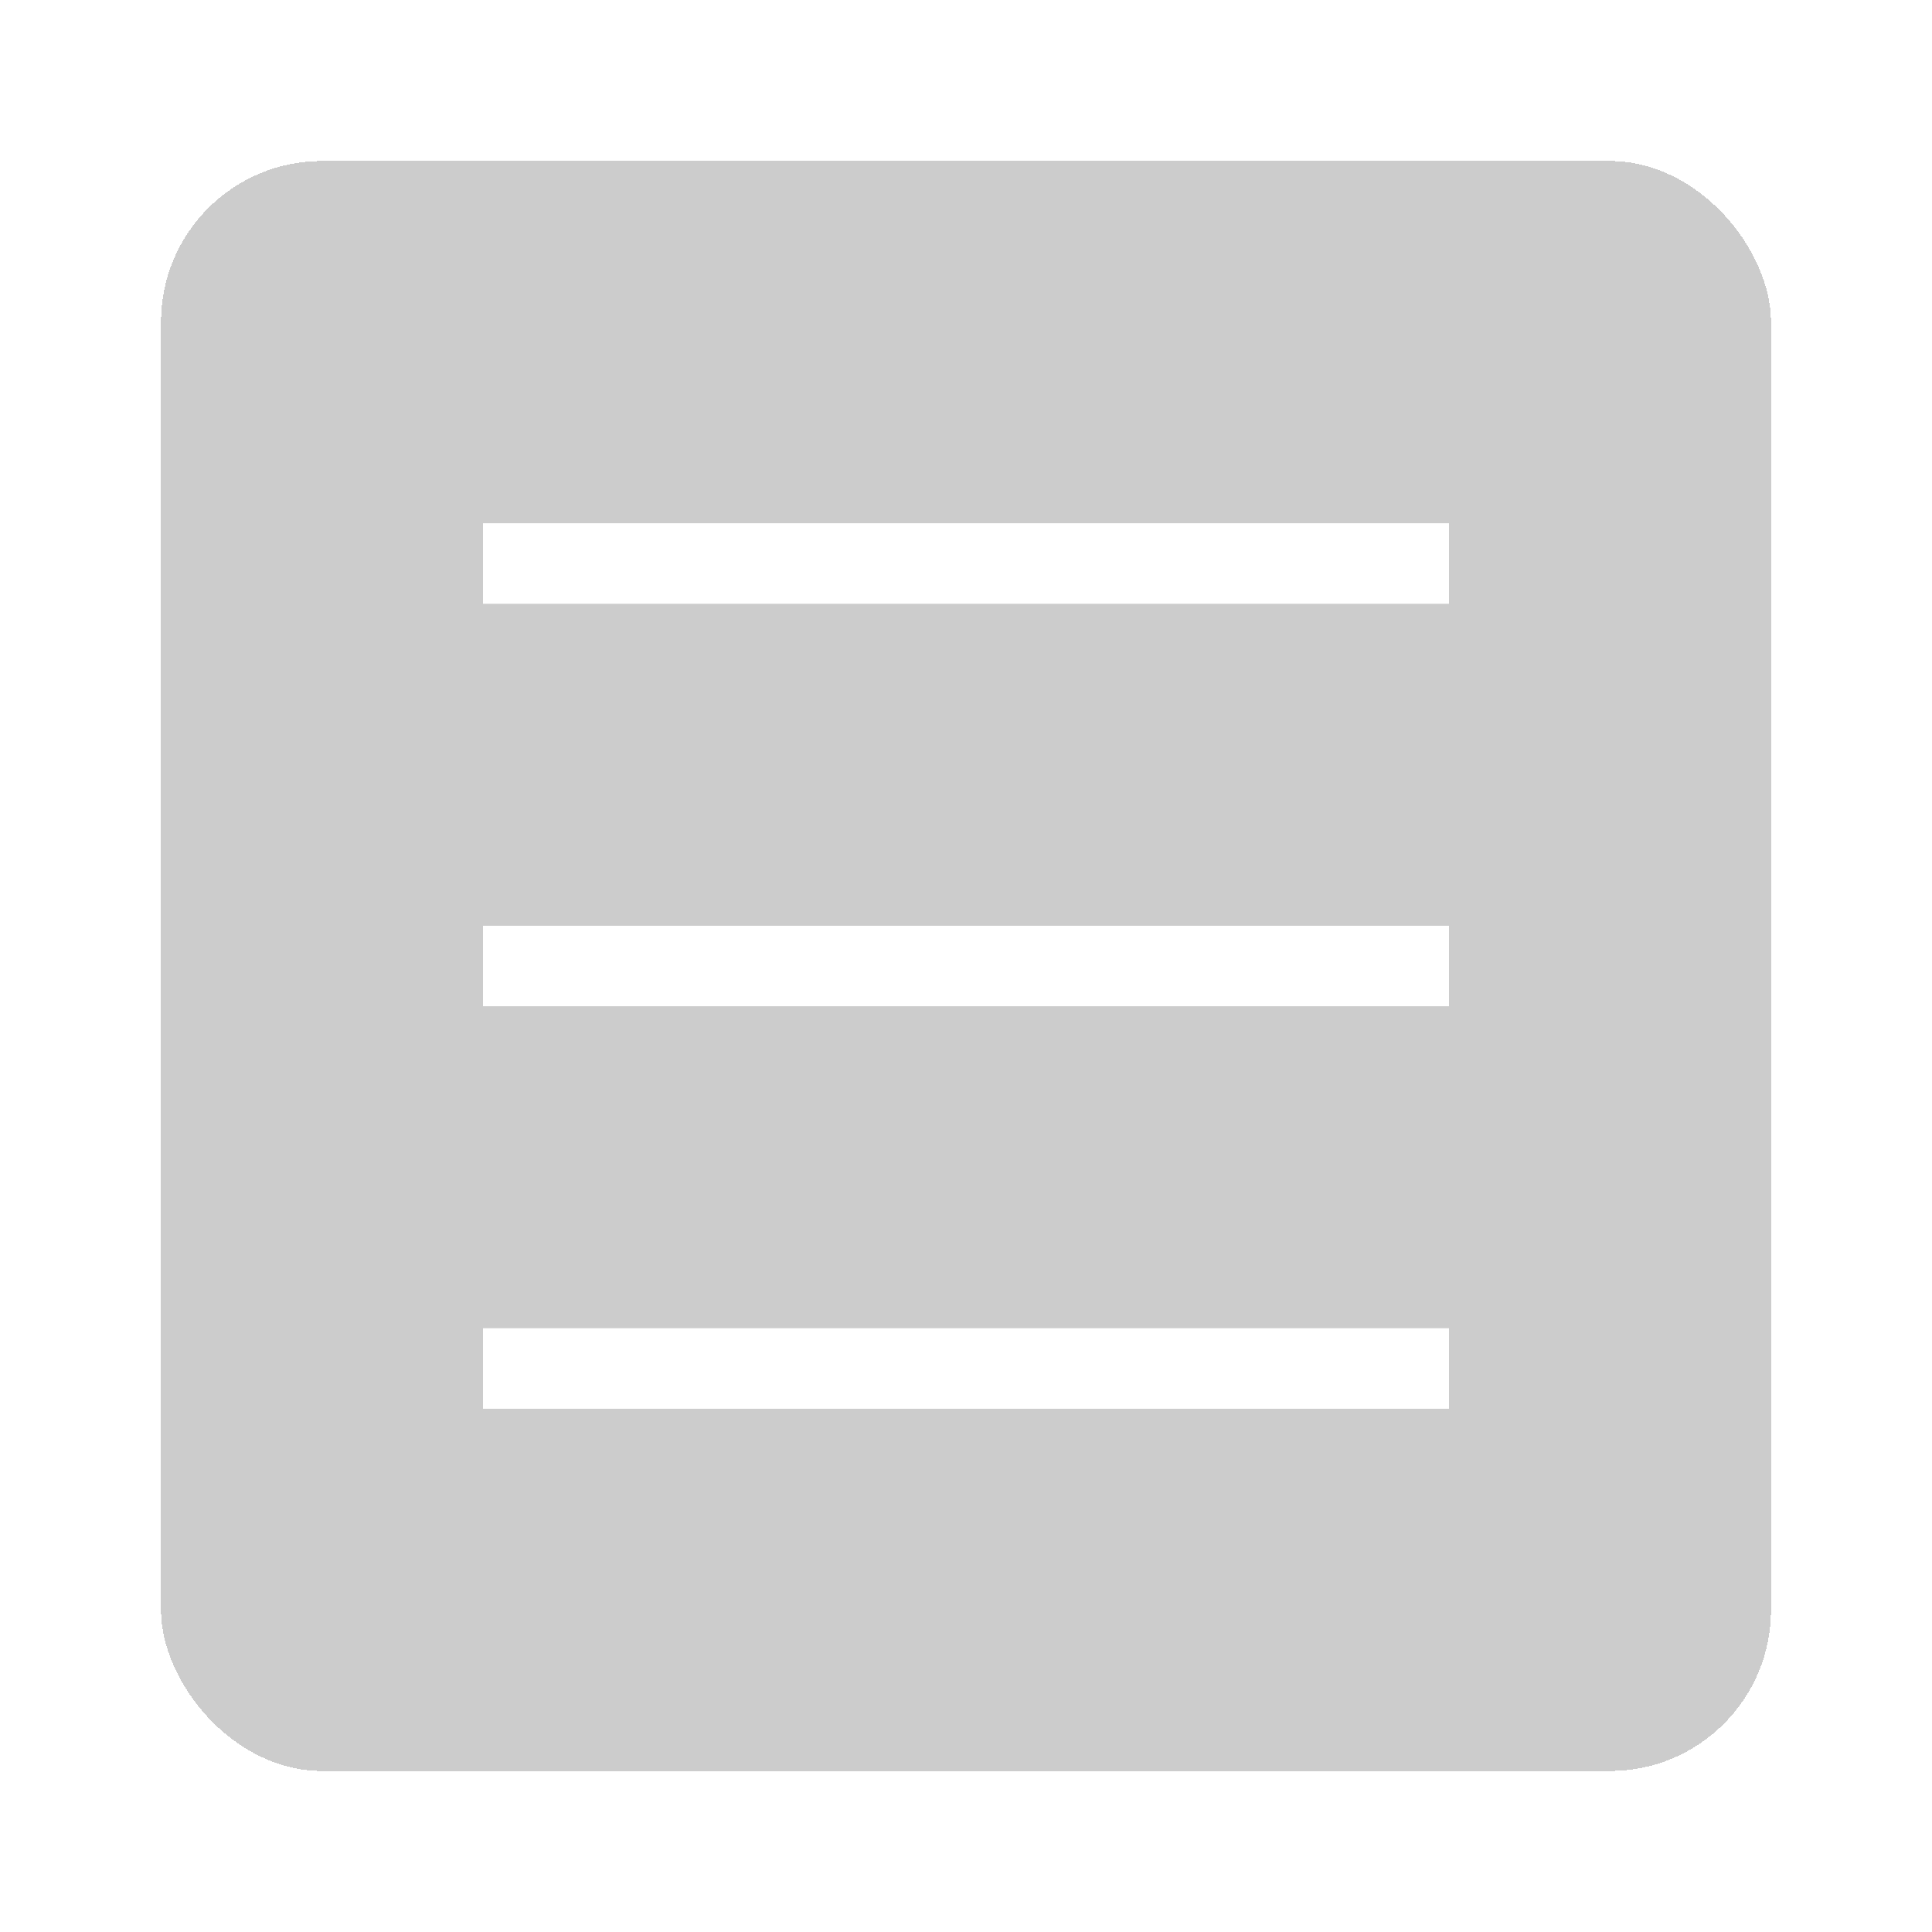 <svg width="48" height="48" viewBox="0 0 48 48" fill="none" xmlns="http://www.w3.org/2000/svg">
<g filter="url(#filter0_d_2217_68)">
<rect x="4" width="40" height="40" rx="4" fill="black" fill-opacity="0.2" shape-rendering="crispEdges"/>
<rect x="12" y="9" width="24" height="2" fill="white"/>
<rect x="12" y="19" width="24" height="2" fill="white"/>
<rect x="12" y="29" width="24" height="2" fill="white"/>
</g>
<defs>
<filter id="filter0_d_2217_68" x="0" y="0" width="48" height="48" filterUnits="userSpaceOnUse" color-interpolation-filters="sRGB">
<feFlood flood-opacity="0" result="BackgroundImageFix"/>
<feColorMatrix in="SourceAlpha" type="matrix" values="0 0 0 0 0 0 0 0 0 0 0 0 0 0 0 0 0 0 127 0" result="hardAlpha"/>
<feOffset dy="4"/>
<feGaussianBlur stdDeviation="2"/>
<feComposite in2="hardAlpha" operator="out"/>
<feColorMatrix type="matrix" values="0 0 0 0 0 0 0 0 0 0 0 0 0 0 0 0 0 0 0.25 0"/>
<feBlend mode="normal" in2="BackgroundImageFix" result="effect1_dropShadow_2217_68"/>
<feBlend mode="normal" in="SourceGraphic" in2="effect1_dropShadow_2217_68" result="shape"/>
</filter>
</defs>
</svg>
